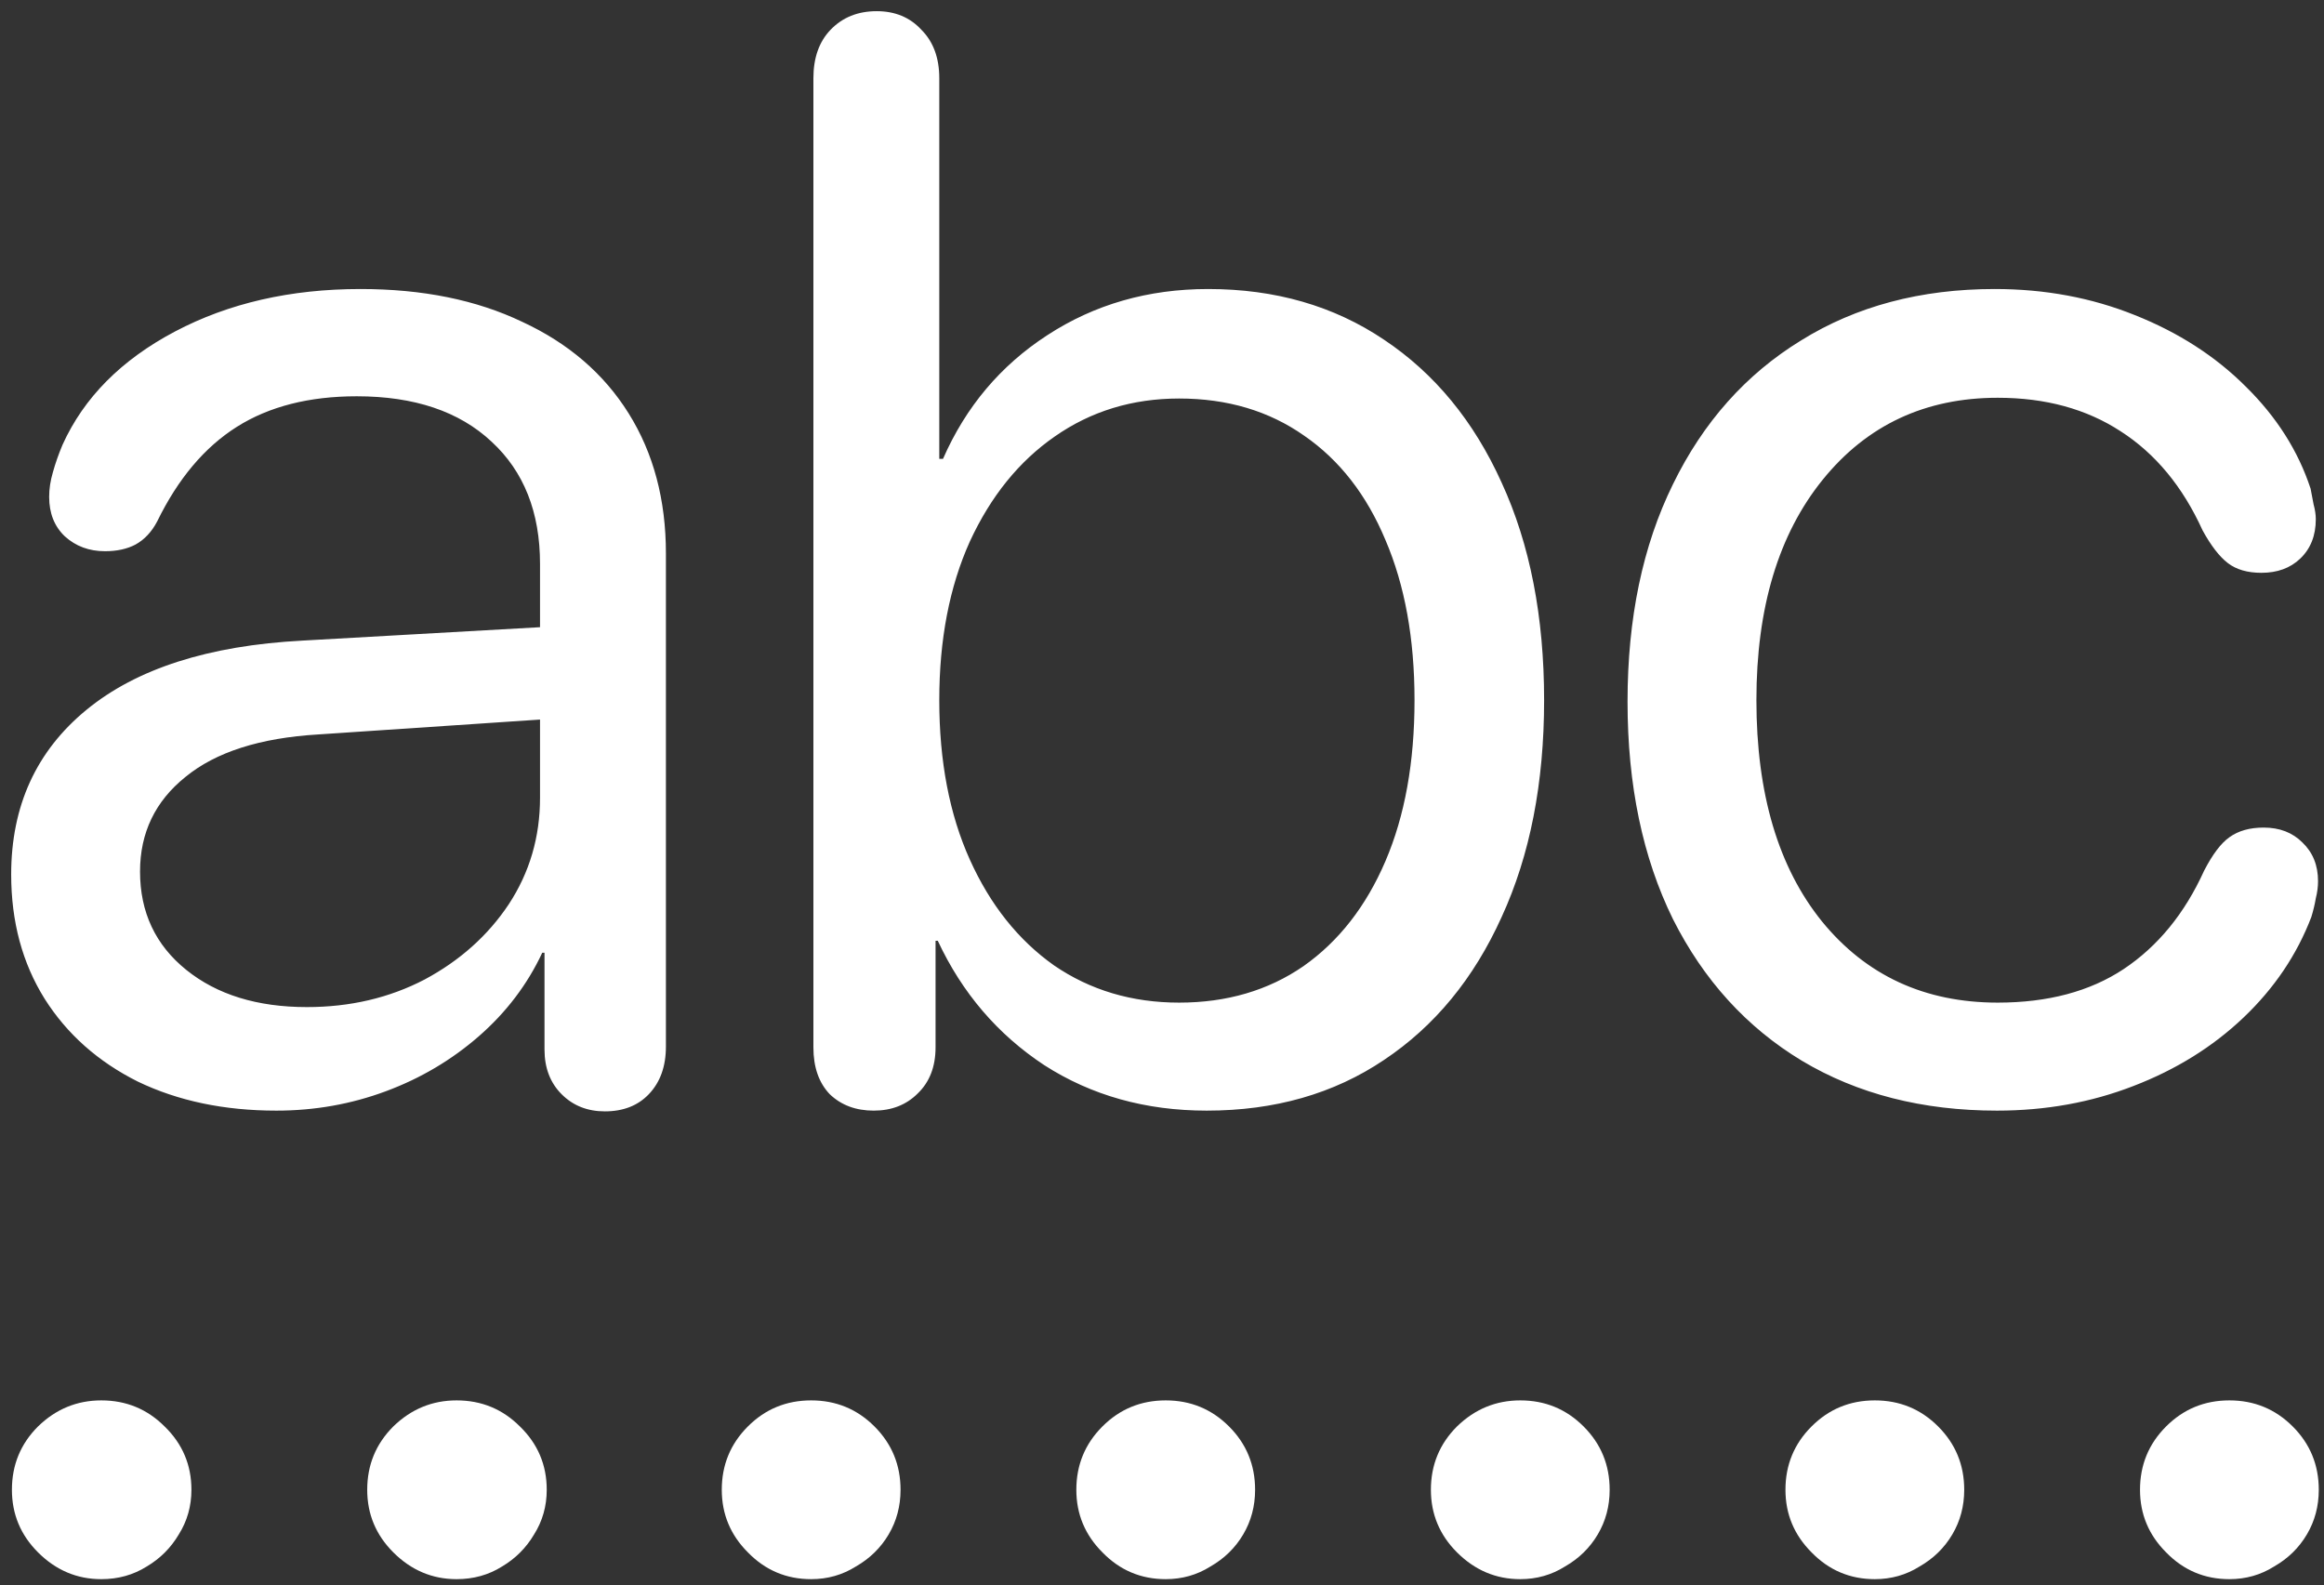 <svg width="195" height="133" viewBox="0 0 195 133" fill="none" xmlns="http://www.w3.org/2000/svg">
<rect x="0" y="0" width="195" height="133" fill="#333333" stroke="none"/>
<path d="M23.188 93.188C26.396 93.188 29.458 92.646 32.375 91.562C35.292 90.479 37.896 88.938 40.188 86.938C42.479 84.938 44.25 82.604 45.5 79.938H45.688V88.062C45.688 89.604 46.167 90.854 47.125 91.812C48.083 92.771 49.292 93.25 50.75 93.25C52.292 93.25 53.521 92.771 54.438 91.812C55.396 90.812 55.875 89.479 55.875 87.812V46.438C55.875 41.938 54.833 38.021 52.75 34.688C50.667 31.354 47.688 28.792 43.812 27C39.979 25.167 35.458 24.25 30.25 24.25C24.375 24.25 19.188 25.438 14.688 27.812C10.188 30.188 7.042 33.354 5.25 37.312C4.917 38.104 4.646 38.875 4.438 39.625C4.229 40.333 4.125 41.021 4.125 41.688C4.125 43.062 4.562 44.167 5.438 45C6.354 45.833 7.479 46.25 8.812 46.25C9.812 46.25 10.667 46.062 11.375 45.688C12.125 45.271 12.729 44.625 13.188 43.75C14.938 40.167 17.167 37.521 19.875 35.812C22.583 34.104 25.938 33.25 29.938 33.25C34.771 33.25 38.542 34.521 41.25 37.062C43.958 39.562 45.312 42.979 45.312 47.312V52.625L25.375 53.75C17.5 54.167 11.458 56.104 7.25 59.562C3.042 63.021 0.938 67.625 0.938 73.375C0.938 77.333 1.875 80.812 3.75 83.812C5.625 86.771 8.229 89.083 11.562 90.75C14.938 92.375 18.812 93.188 23.188 93.188ZM25.75 84.5C21.583 84.5 18.208 83.458 15.625 81.375C13.042 79.292 11.75 76.542 11.75 73.125C11.75 69.875 13.021 67.229 15.562 65.188C18.104 63.104 21.812 61.917 26.688 61.625L45.312 60.375V66.938C45.312 70.229 44.438 73.208 42.688 75.875C40.938 78.5 38.583 80.604 35.625 82.188C32.667 83.729 29.375 84.5 25.75 84.5ZM73.312 93.188C74.812 93.188 76.042 92.708 77 91.75C78 90.792 78.5 89.5 78.5 87.875V78.938H78.688C80.729 83.312 83.708 86.792 87.625 89.375C91.583 91.917 96.125 93.188 101.25 93.188C106.958 93.188 111.917 91.771 116.125 88.938C120.375 86.104 123.667 82.104 126 76.938C128.375 71.771 129.562 65.708 129.562 58.75C129.562 51.75 128.375 45.667 126 40.5C123.667 35.333 120.375 31.333 116.125 28.5C111.917 25.667 107 24.25 101.375 24.25C96.333 24.25 91.833 25.542 87.875 28.125C83.958 30.667 81.042 34.125 79.125 38.5H78.812V6.562C78.812 4.854 78.312 3.5 77.312 2.5C76.354 1.458 75.104 0.938 73.562 0.938C71.979 0.938 70.688 1.458 69.688 2.5C68.729 3.5 68.25 4.854 68.25 6.562V87.875C68.25 89.542 68.708 90.854 69.625 91.812C70.583 92.729 71.812 93.188 73.312 93.188ZM98.938 84.125C94.979 84.125 91.479 83.083 88.438 81C85.438 78.875 83.083 75.917 81.375 72.125C79.667 68.333 78.812 63.875 78.812 58.75C78.812 53.667 79.667 49.229 81.375 45.438C83.125 41.646 85.5 38.708 88.5 36.625C91.542 34.5 95.021 33.438 98.938 33.438C102.979 33.438 106.479 34.479 109.438 36.562C112.396 38.604 114.667 41.521 116.25 45.312C117.875 49.104 118.688 53.583 118.688 58.75C118.688 63.958 117.875 68.458 116.25 72.25C114.625 76.042 112.333 78.979 109.375 81.062C106.417 83.104 102.938 84.125 98.938 84.125ZM167.562 93.188C171.646 93.188 175.458 92.5 179 91.125C182.583 89.75 185.667 87.833 188.25 85.375C190.833 82.917 192.729 80.104 193.938 76.938C194.104 76.396 194.229 75.875 194.312 75.375C194.438 74.875 194.5 74.396 194.5 73.938C194.5 72.604 194.062 71.521 193.188 70.688C192.354 69.854 191.271 69.438 189.938 69.438C188.771 69.438 187.812 69.708 187.062 70.25C186.354 70.75 185.646 71.688 184.938 73.062C183.312 76.646 181.062 79.396 178.188 81.312C175.354 83.188 171.833 84.125 167.625 84.125C161.5 84.125 156.583 81.854 152.875 77.312C149.208 72.771 147.375 66.583 147.375 58.75C147.375 51 149.229 44.833 152.938 40.25C156.646 35.667 161.542 33.375 167.625 33.375C171.625 33.375 175.062 34.312 177.938 36.188C180.854 38.062 183.146 40.833 184.812 44.5C185.521 45.792 186.229 46.708 186.938 47.25C187.646 47.792 188.583 48.062 189.75 48.062C191.083 48.062 192.167 47.667 193 46.875C193.875 46.042 194.312 44.938 194.312 43.562C194.312 43.188 194.25 42.771 194.125 42.312C194.042 41.854 193.958 41.417 193.875 41C192.833 37.833 191.021 34.979 188.438 32.438C185.896 29.896 182.792 27.896 179.125 26.438C175.5 24.979 171.583 24.25 167.375 24.25C161.167 24.25 155.75 25.688 151.125 28.562C146.5 31.396 142.917 35.417 140.375 40.625C137.833 45.792 136.562 51.875 136.562 58.875C136.562 65.875 137.833 71.958 140.375 77.125C142.958 82.25 146.562 86.208 151.188 89C155.854 91.792 161.312 93.188 167.562 93.188ZM8.5 132.5C9.917 132.5 11.188 132.146 12.312 131.438C13.438 130.771 14.333 129.875 15 128.75C15.708 127.625 16.062 126.375 16.062 125C16.062 122.917 15.312 121.146 13.812 119.688C12.354 118.229 10.583 117.5 8.5 117.5C6.458 117.5 4.688 118.229 3.188 119.688C1.729 121.146 1 122.917 1 125C1 127.042 1.729 128.792 3.188 130.25C4.688 131.75 6.458 132.5 8.5 132.5ZM38.312 132.5C39.729 132.5 41 132.146 42.125 131.438C43.25 130.771 44.146 129.875 44.812 128.75C45.521 127.625 45.875 126.375 45.875 125C45.875 122.917 45.125 121.146 43.625 119.688C42.167 118.229 40.396 117.5 38.312 117.5C36.271 117.5 34.5 118.229 33 119.688C31.542 121.146 30.812 122.917 30.812 125C30.812 127.042 31.542 128.792 33 130.25C34.5 131.75 36.271 132.5 38.312 132.5ZM68.062 132.5C69.438 132.5 70.688 132.146 71.812 131.438C72.979 130.771 73.896 129.875 74.562 128.75C75.229 127.625 75.562 126.375 75.562 125C75.562 122.917 74.833 121.146 73.375 119.688C71.917 118.229 70.146 117.5 68.062 117.5C65.979 117.5 64.208 118.229 62.75 119.688C61.292 121.146 60.562 122.917 60.562 125C60.562 127.042 61.292 128.792 62.75 130.25C64.208 131.75 65.979 132.5 68.062 132.5ZM97.812 132.5C99.188 132.5 100.438 132.146 101.562 131.438C102.729 130.771 103.646 129.875 104.312 128.75C104.979 127.625 105.312 126.375 105.312 125C105.312 122.917 104.583 121.146 103.125 119.688C101.667 118.229 99.896 117.5 97.812 117.5C95.729 117.5 93.958 118.229 92.5 119.688C91.042 121.146 90.312 122.917 90.312 125C90.312 127.042 91.042 128.792 92.5 130.25C93.958 131.75 95.729 132.5 97.812 132.5ZM127.562 132.5C128.938 132.5 130.188 132.146 131.312 131.438C132.479 130.771 133.396 129.875 134.062 128.75C134.729 127.625 135.062 126.375 135.062 125C135.062 122.917 134.333 121.146 132.875 119.688C131.417 118.229 129.646 117.5 127.562 117.5C125.521 117.5 123.75 118.229 122.25 119.688C120.792 121.146 120.062 122.917 120.062 125C120.062 127.042 120.792 128.792 122.25 130.25C123.75 131.75 125.521 132.5 127.562 132.5ZM157.312 132.5C158.688 132.5 159.938 132.146 161.062 131.438C162.229 130.771 163.146 129.875 163.812 128.75C164.479 127.625 164.812 126.375 164.812 125C164.812 122.917 164.083 121.146 162.625 119.688C161.167 118.229 159.396 117.5 157.312 117.5C155.229 117.5 153.458 118.229 152 119.688C150.542 121.146 149.812 122.917 149.812 125C149.812 127.042 150.542 128.792 152 130.25C153.458 131.75 155.229 132.5 157.312 132.5ZM187.062 132.5C188.438 132.5 189.688 132.146 190.812 131.438C191.979 130.771 192.896 129.875 193.562 128.75C194.229 127.625 194.562 126.375 194.562 125C194.562 122.917 193.833 121.146 192.375 119.688C190.917 118.229 189.146 117.5 187.062 117.5C184.979 117.5 183.208 118.229 181.75 119.688C180.292 121.146 179.562 122.917 179.562 125C179.562 127.042 180.292 128.792 181.75 130.25C183.208 131.75 184.979 132.5 187.062 132.5Z" fill="white"/>
</svg>
